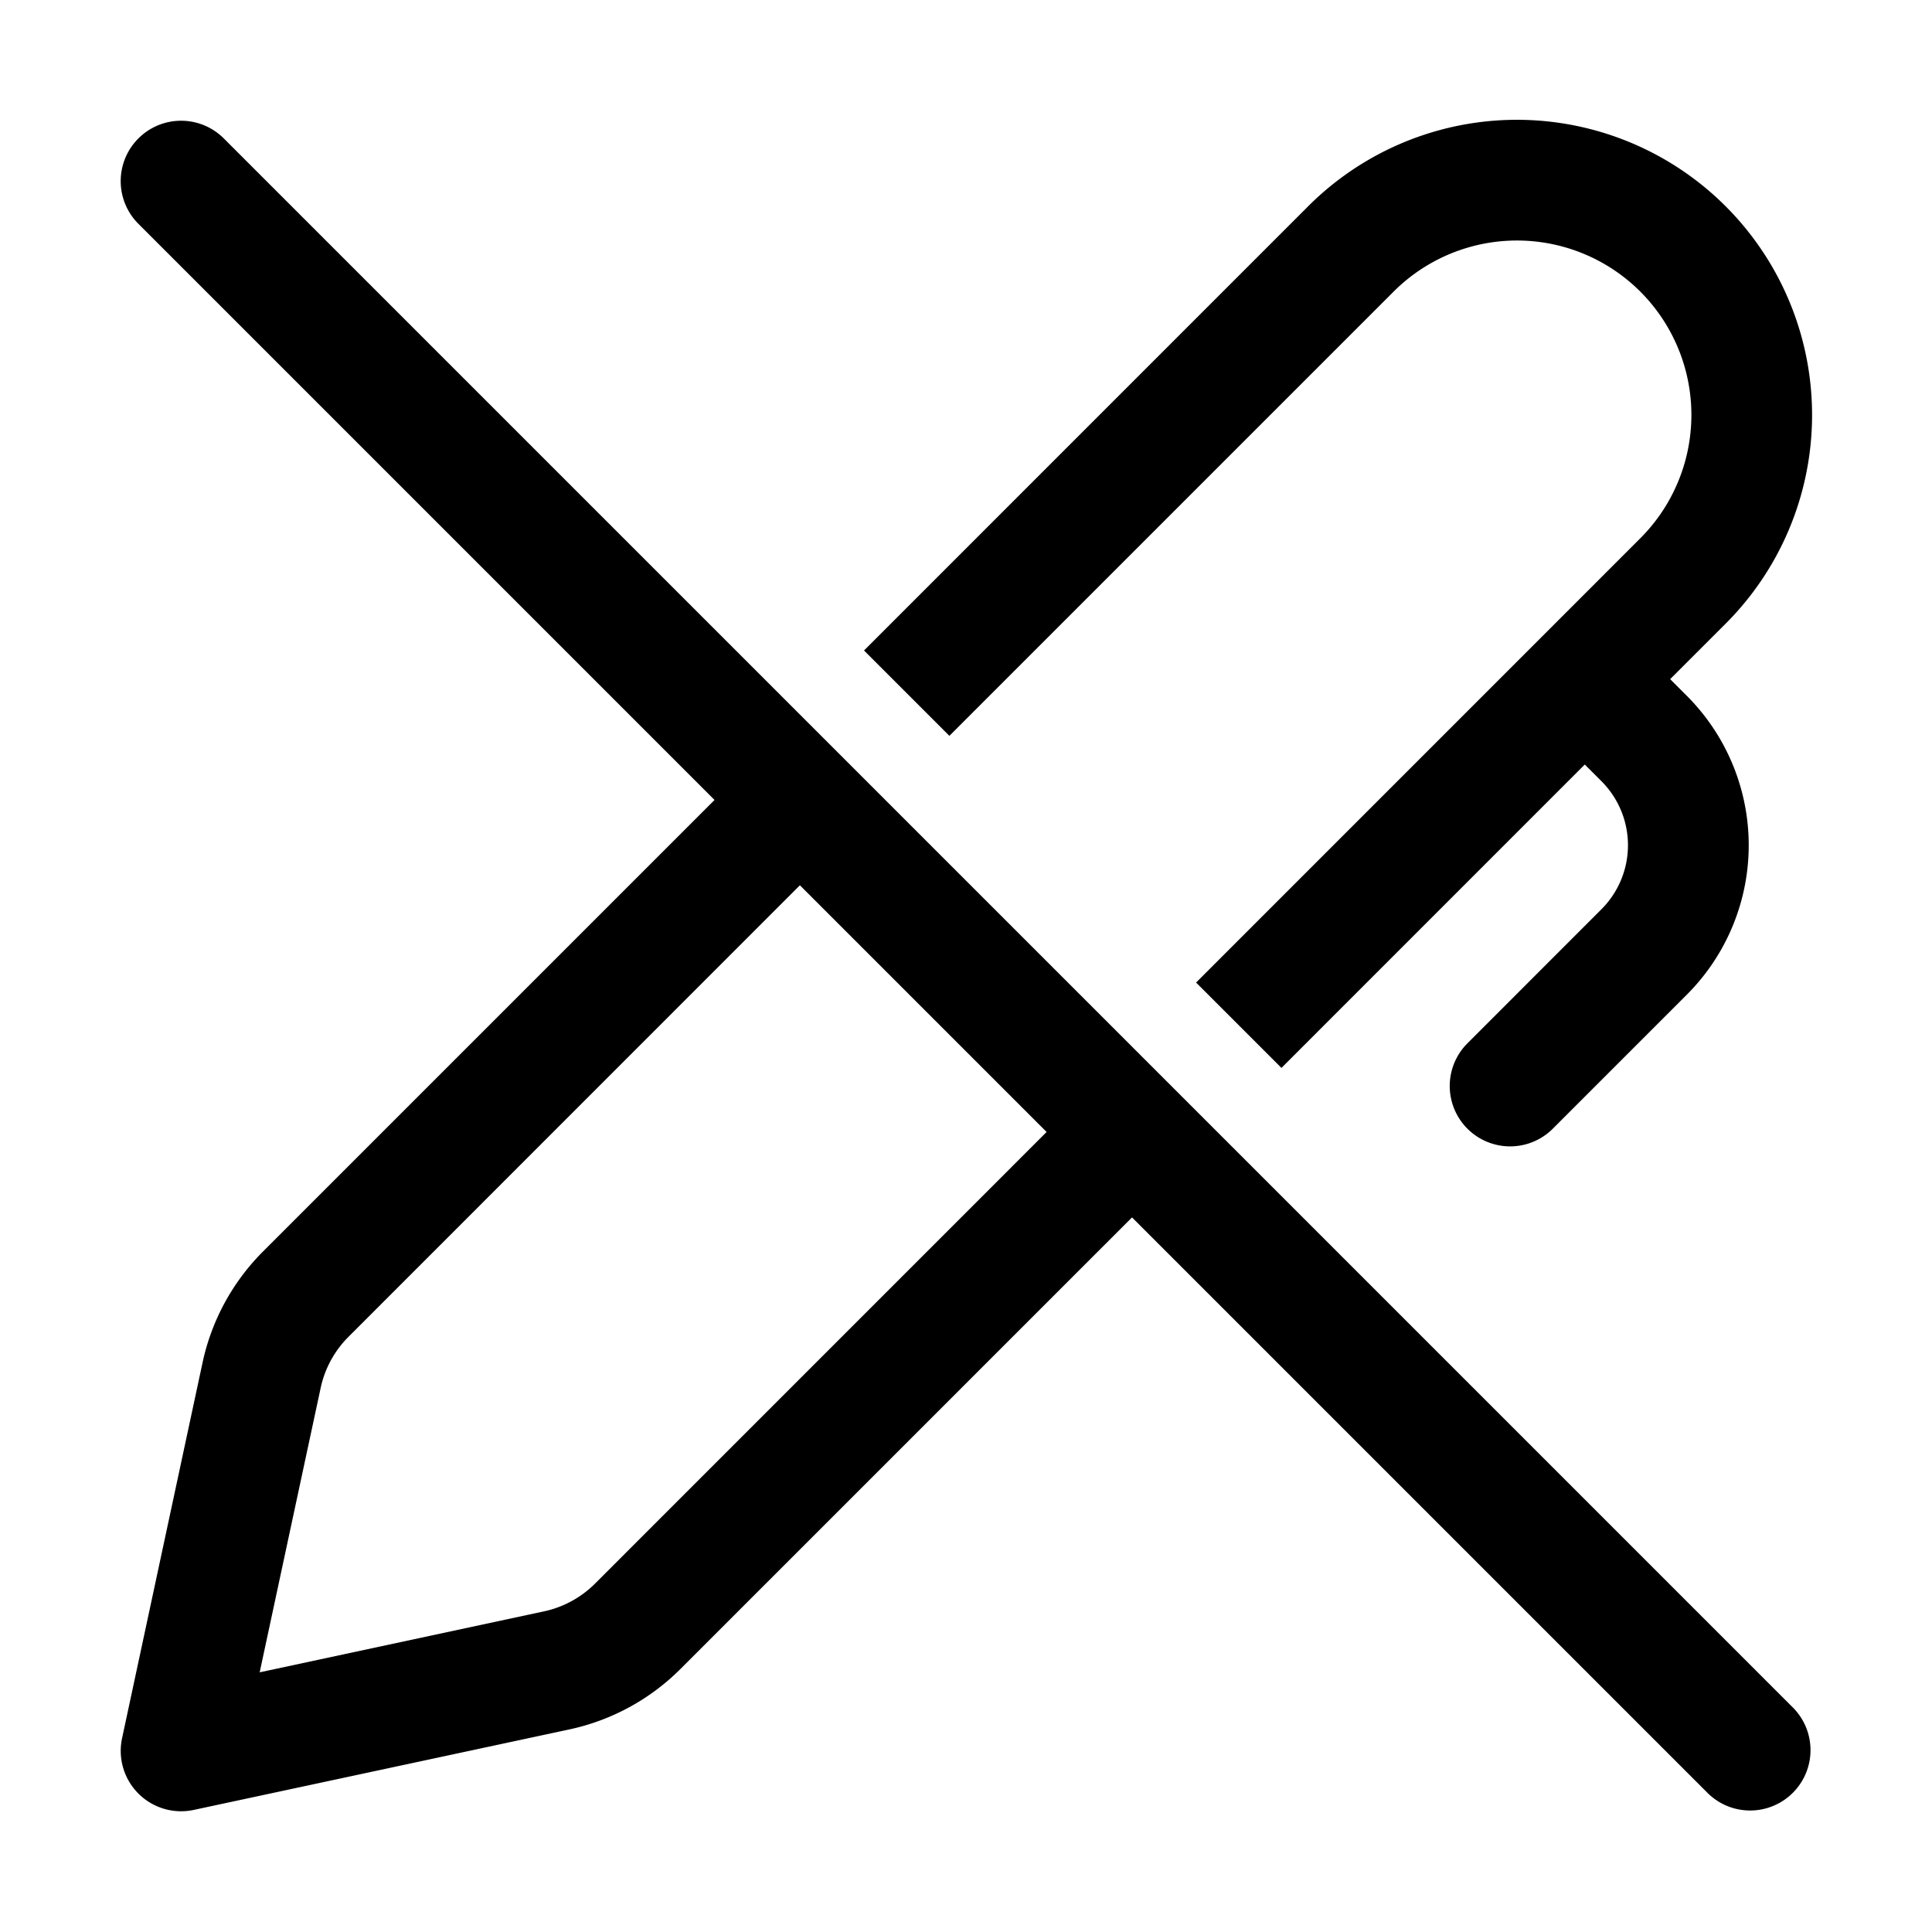 <svg xmlns="http://www.w3.org/2000/svg" width="3em" height="3em" viewBox="0 0 32 32"><path fill="currentColor" d="m18.75 20.164l9.543 9.543a1 1 0 0 0 1.414-1.414l-26-26a1 1 0 0 0-1.415 1.414l9.543 9.543l-7.479 7.479a3.7 3.7 0 0 0-1.001 1.84L2.022 28.79a1 1 0 0 0 1.187 1.188l6.22-1.333a3.7 3.7 0 0 0 1.842-1.002zm-1.415-1.415l-7.479 7.48a1.7 1.7 0 0 1-.845.46l-4.71 1.01l1.01-4.71a1.7 1.7 0 0 1 .46-.846l7.478-7.48zm9.815-9.815l-7.339 7.34l1.414 1.414l5.024-5.025l.276.276a1.5 1.5 0 0 1 0 2.121l-2.232 2.233a1 1 0 0 0 1.414 1.414l2.232-2.232a3.5 3.5 0 0 0 0-4.95l-.276-.276l.901-.901a4.889 4.889 0 1 0-6.914-6.914l-7.339 7.34l1.414 1.414l7.34-7.34a2.889 2.889 0 1 1 4.085 4.086"/></svg>